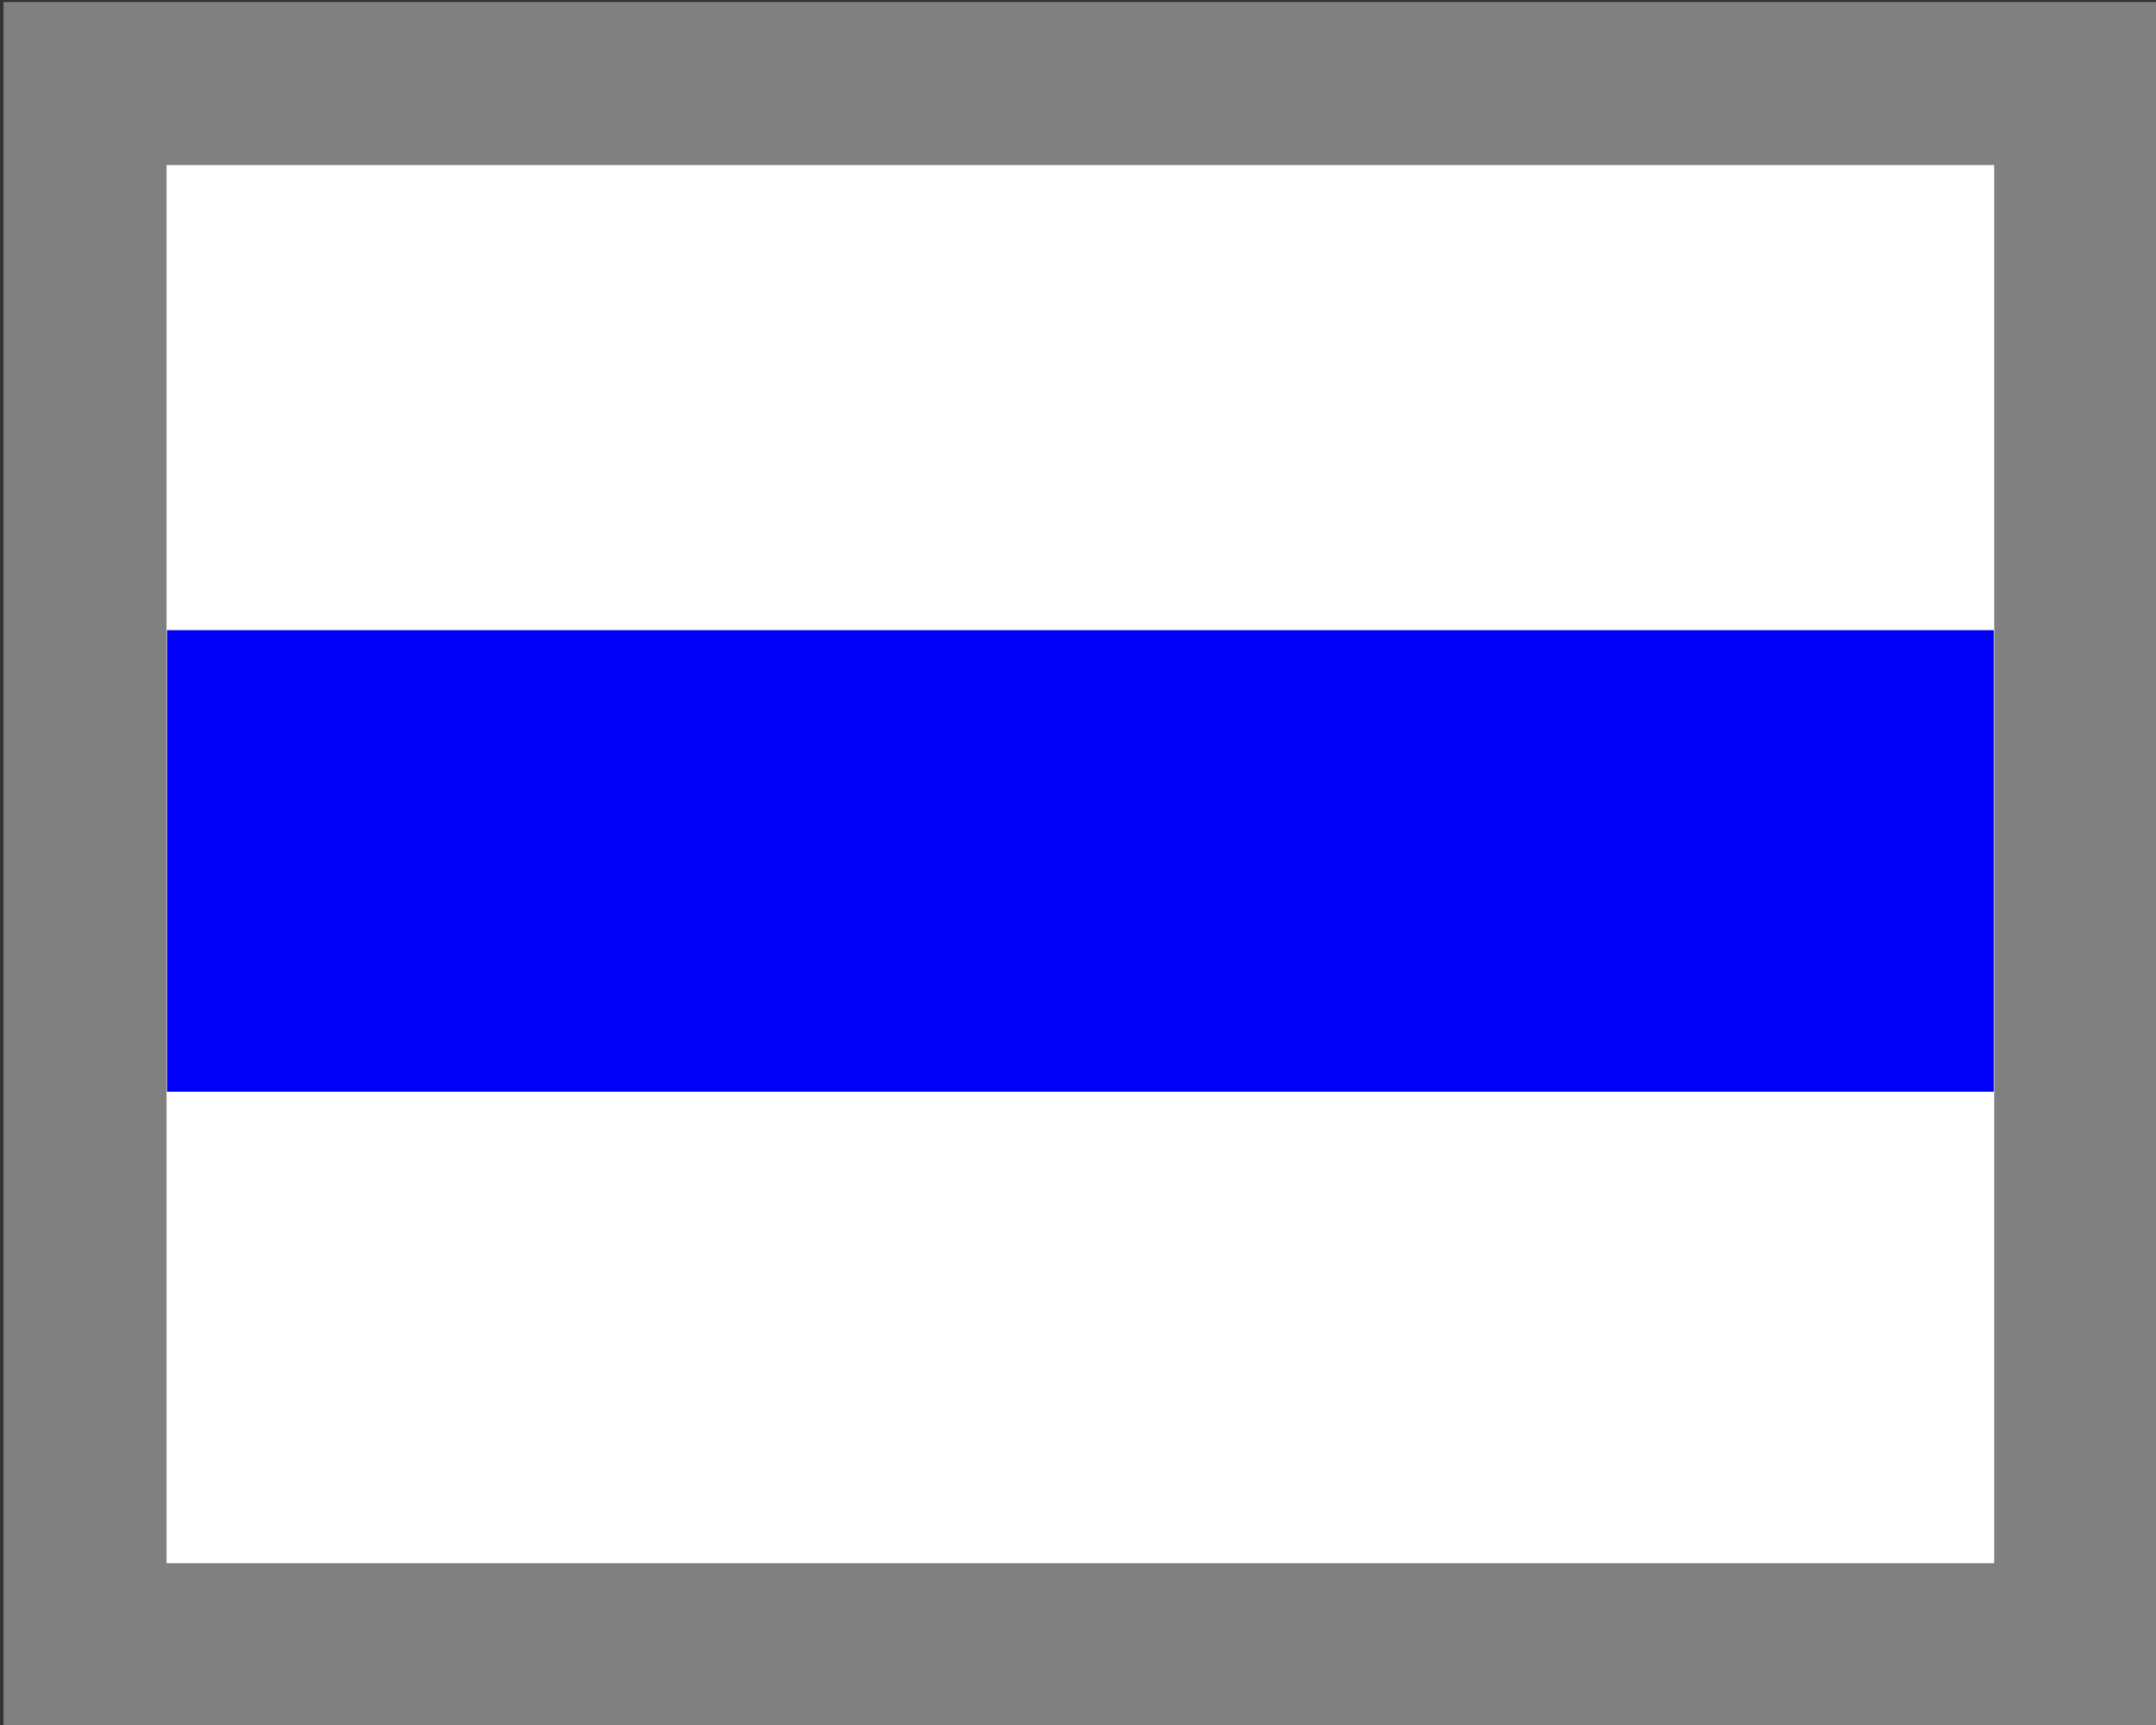 <?xml version="1.0" encoding="UTF-8" standalone="no"?>
<!-- Created with Inkscape (http://www.inkscape.org/) -->

<svg
   width="40"
   height="32"
   viewBox="0 0 40 32"
   version="1.1"
   id="SVGRoot"
   xmlns="http://www.w3.org/2000/svg"
   xmlns:svg="http://www.w3.org/2000/svg">
  <rect x="0" y="0" width="40" height="32" fill="#333333" stroke="none"/>
  <defs
     id="defs17492" />
  <g
     id="layer1">
    <rect
       style="fill:#ffffff;stroke:#808080;stroke-width:3.025;stroke-linecap:square;stroke-dasharray:none;stroke-opacity:1;paint-order:markers fill stroke"
       id="rect605"
       width="36.932"
       height="28.961"
       x="1.578"
       y="1.549" />
    <rect
       style="fill:#0000f8;fill-opacity:1;stroke:none;stroke-width:3.757;stroke-linecap:square;stroke-dasharray:none;stroke-opacity:1;paint-order:markers fill stroke"
       id="rect2665"
       width="33.889"
       height="8.561"
       x="3.1"
       y="11.69" />
  </g>
</svg>
